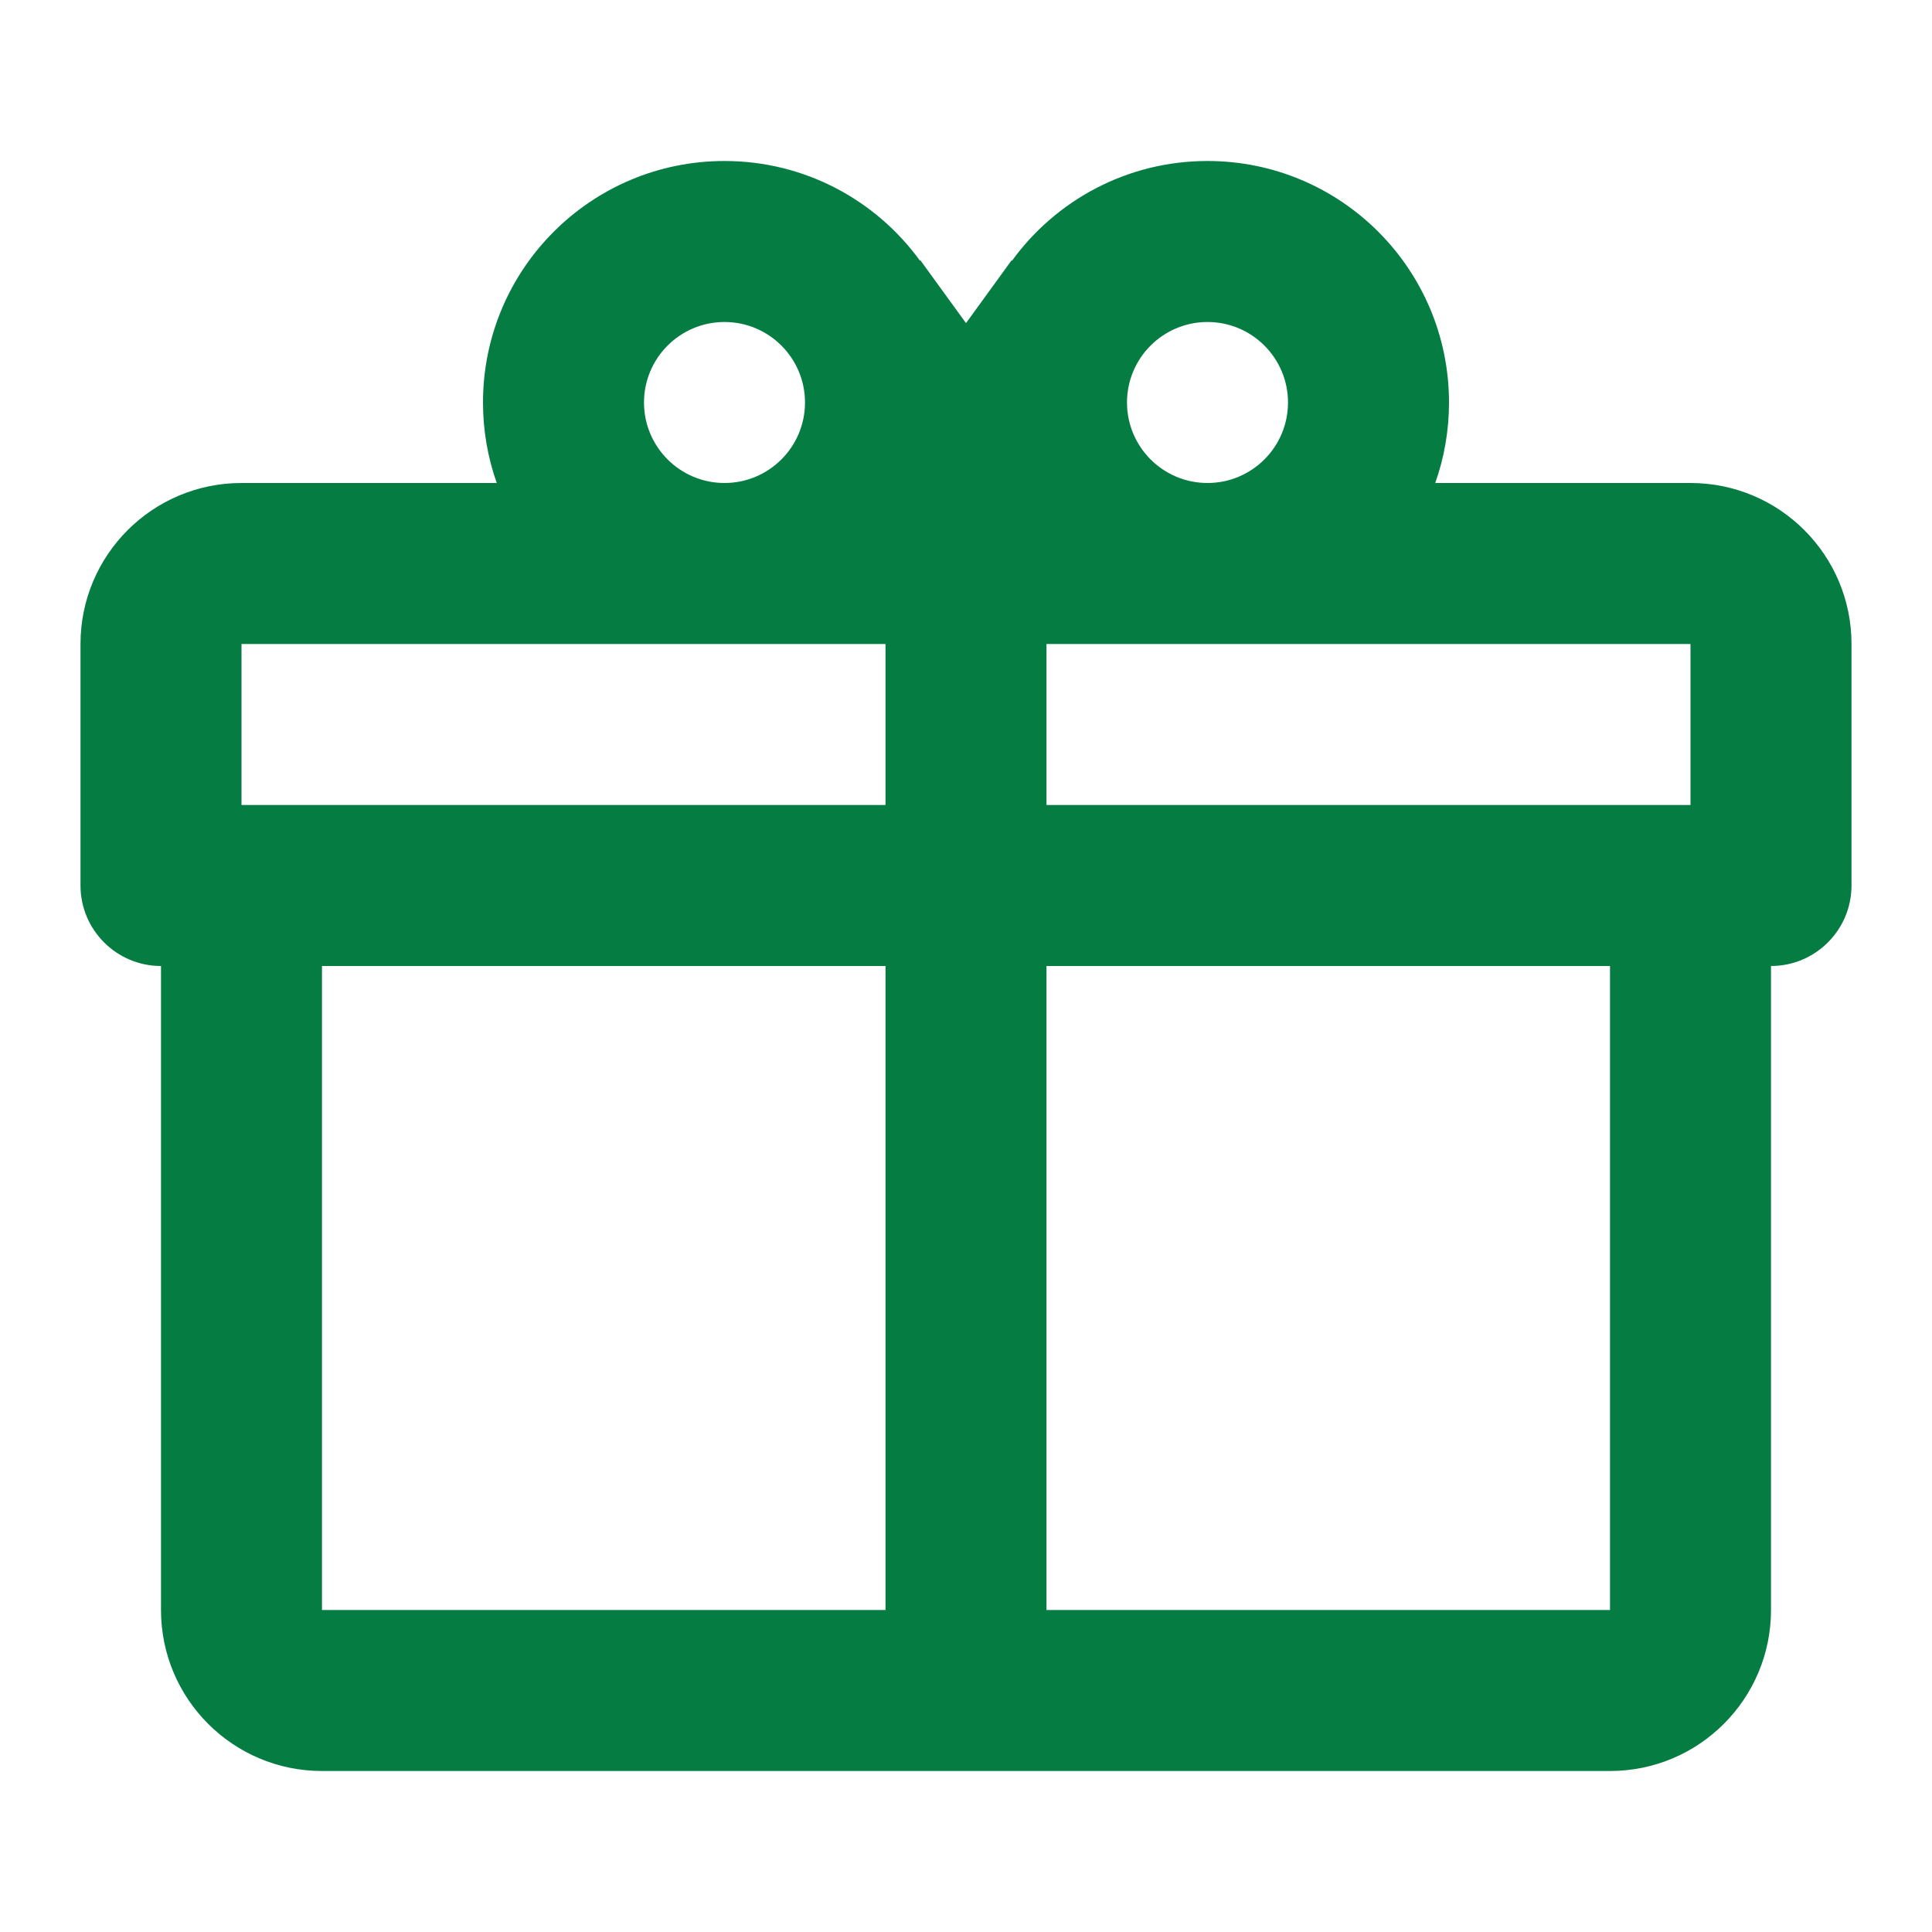 <?xml version="1.0" encoding="utf-8"?>
<!DOCTYPE svg PUBLIC "-//W3C//DTD SVG 1.1//EN" "http://www.w3.org/Graphics/SVG/1.1/DTD/svg11.dtd">
<svg xmlns="http://www.w3.org/2000/svg" xmlns:xlink="http://www.w3.org/1999/xlink" version="1.1" baseProfile="full" width="24" height="24" viewBox="0 0 24.00 24.00" enable-background="new 0 0 24.00 24.00" xml:space="preserve">
	<path fill="#057C42" fill-opacity="1" stroke-width="0.2" stroke-linejoin="round" d="M 22,12L 22,20C 22,21.105 21.105,22 20,22L 4,22C 2.895,22 2,21.105 2,20L 2,12C 1.448,12 1,11.552 1,11L 1,8C 1,6.895 1.895,6 3,6L 6.171,6C 6.06,5.687 6,5.351 6,5C 6,3.343 7.343,2 9,2C 9.999,2 10.883,2.488 11.428,3.238L 11.434,3.234L 12,4.014L 12.566,3.234L 12.572,3.238C 13.117,2.488 14.001,2 15,2C 16.657,2 18,3.343 18,5C 18,5.351 17.94,5.687 17.829,6L 21,6C 22.105,6 23,6.895 23,8L 23,11C 23,11.552 22.552,12 22,12 Z M 4,20L 11,20L 11,12L 4,12L 4,20 Z M 20,20L 20,12L 13,12L 13,20L 20,20 Z M 9,4C 8.448,4 8,4.448 8,5C 8,5.552 8.448,6 9,6C 9.552,6 10,5.552 10,5C 10,4.448 9.552,4 9,4 Z M 15,4C 14.448,4 14,4.448 14,5C 14,5.552 14.448,6 15,6C 15.552,6 16,5.552 16,5C 16,4.448 15.552,4 15,4 Z M 3,8L 3,10L 11,10L 11,8L 3,8 Z M 13,8L 13,10L 21,10L 21,8L 13,8 Z "/>
</svg>
